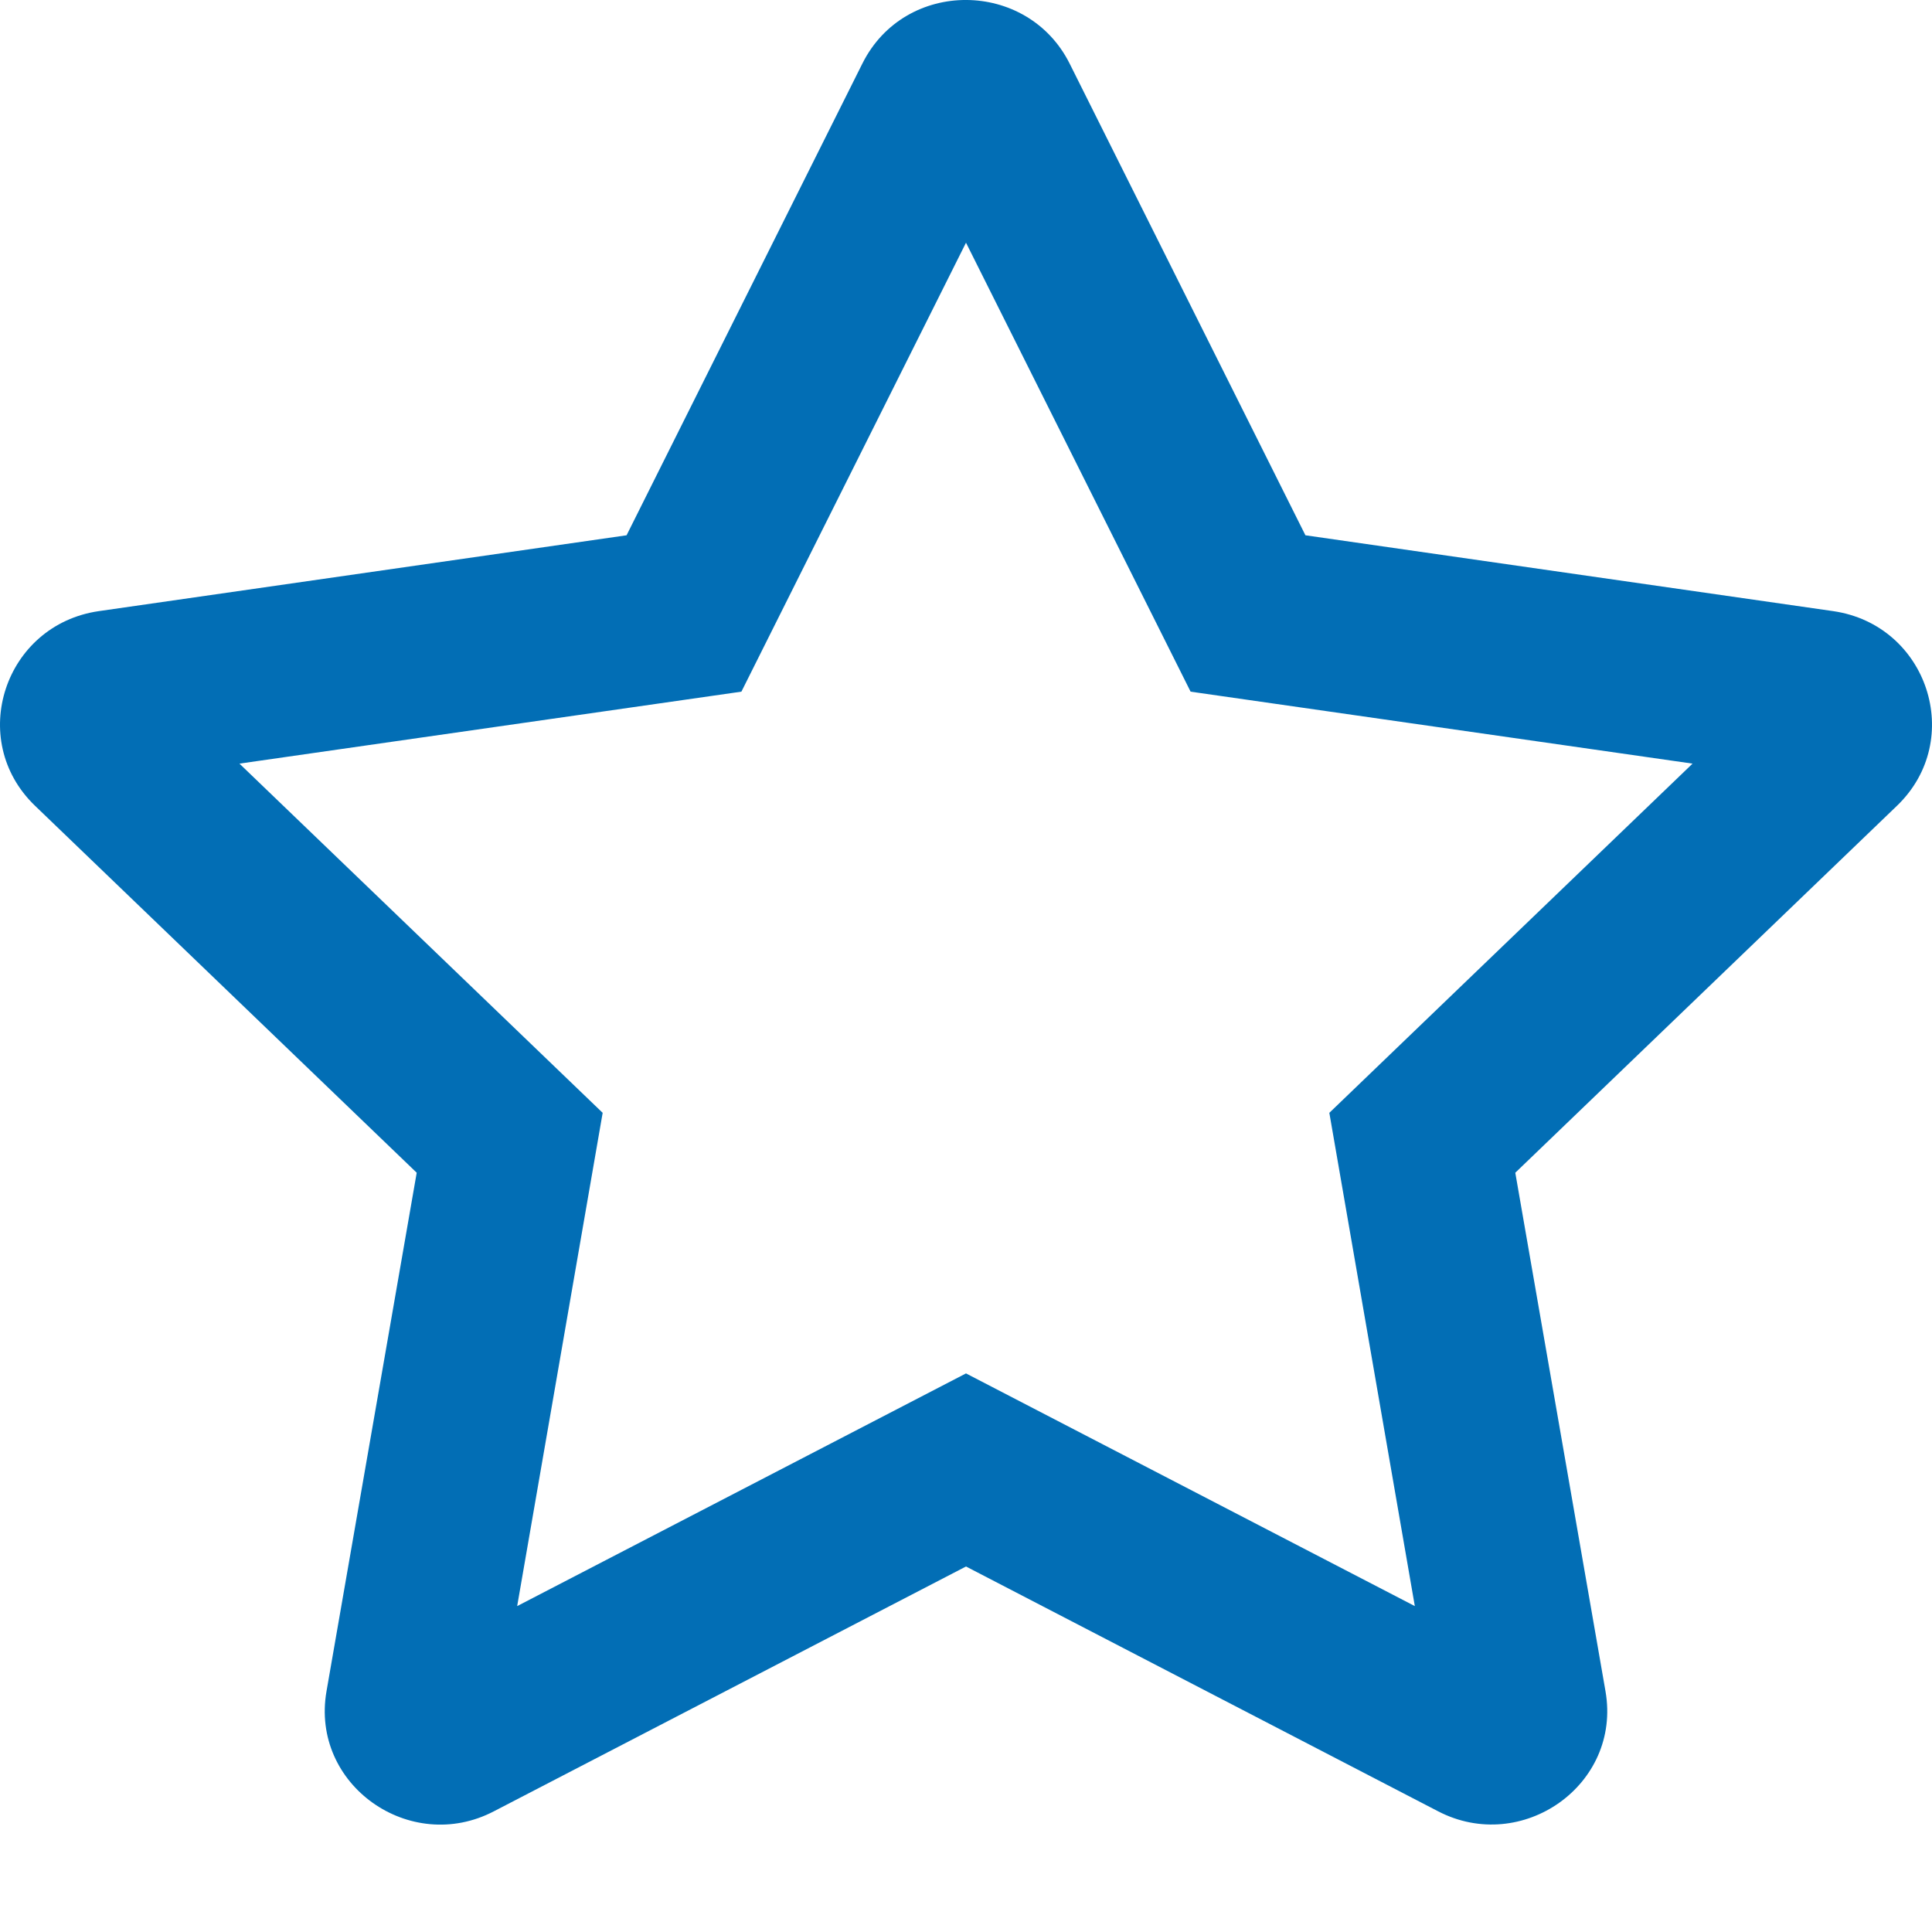 <svg width="16" height="16" viewBox="0 0 16 16" fill="none" xmlns="http://www.w3.org/2000/svg">
<path d="M15.181 5.061L10.811 4.433L8.858 0.526C8.508 -0.171 7.495 -0.18 7.142 0.526L5.189 4.433L0.819 5.061C0.036 5.174 -0.278 6.127 0.29 6.673L3.451 9.712L2.704 14.006C2.569 14.782 3.397 15.363 4.091 15L8 12.973L11.909 15C12.603 15.361 13.431 14.782 13.296 14.006L12.549 9.712L15.71 6.673C16.278 6.127 15.964 5.174 15.181 5.061ZM11.009 9.216L11.717 13.301L8 11.374L4.283 13.301L4.991 9.216L1.983 6.324L6.14 5.728L8 2.01L9.86 5.728L14.017 6.324L11.009 9.216Z" fill="#026EB5"/>
</svg>
